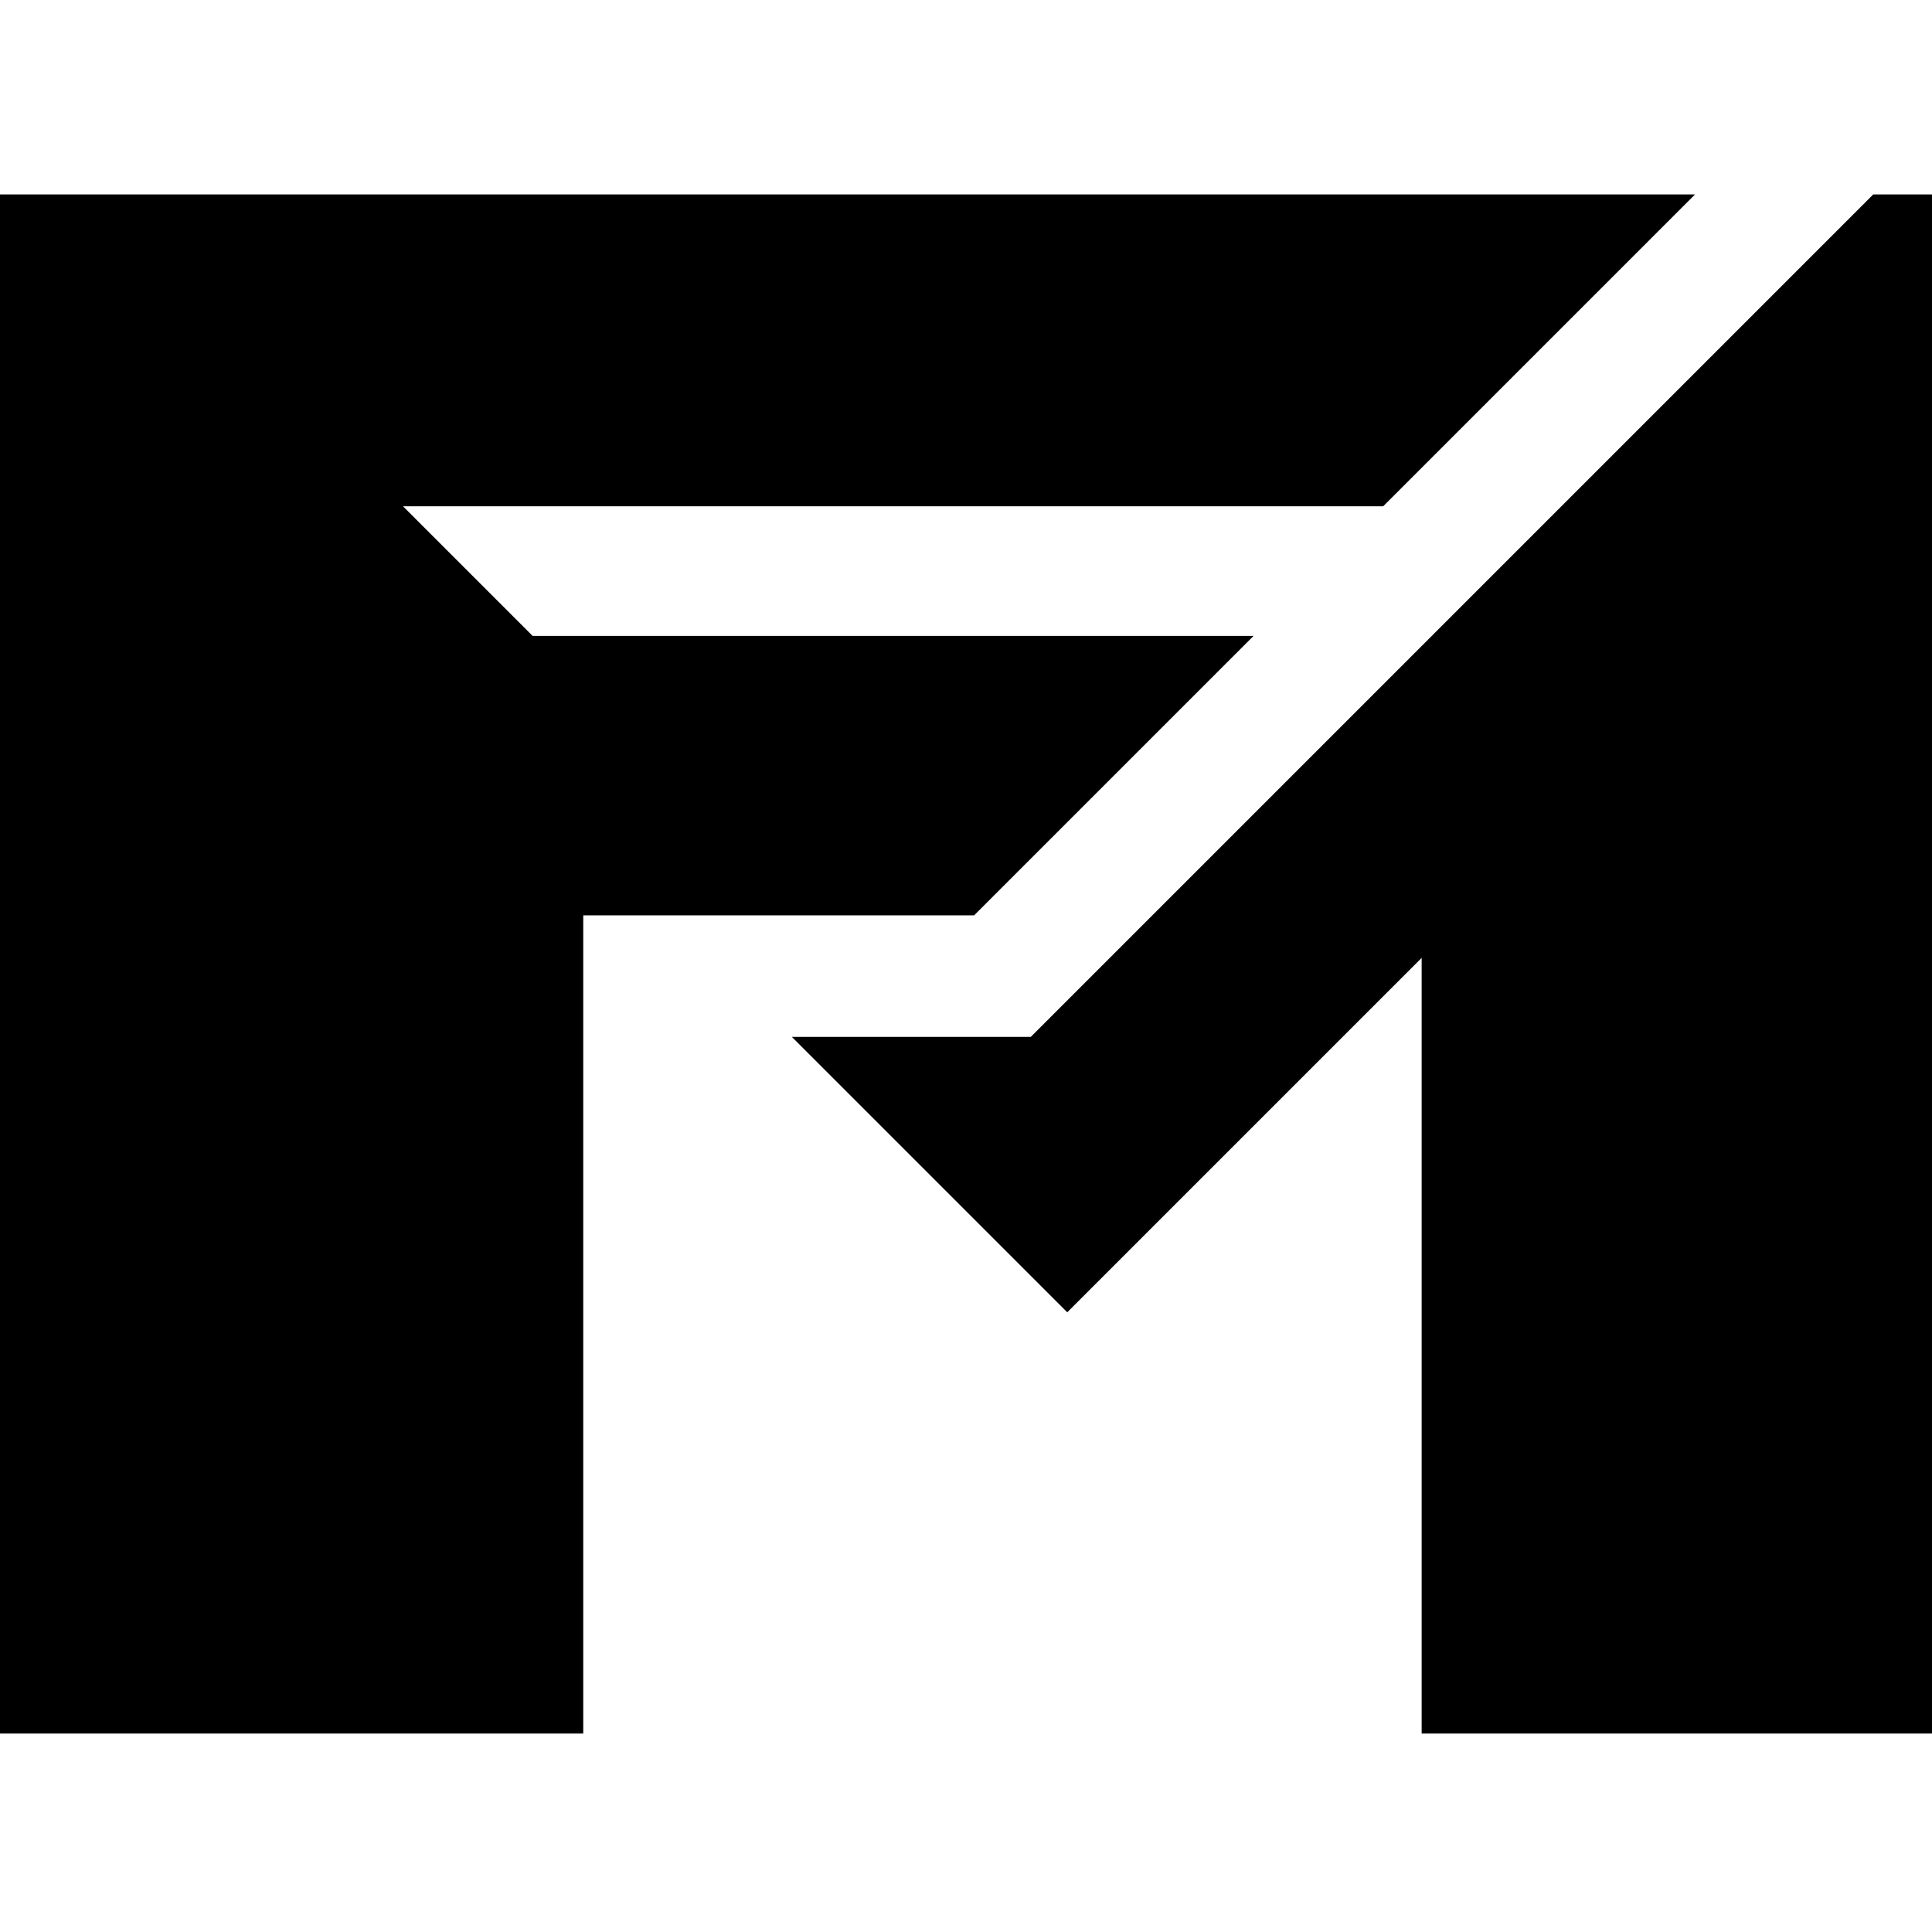 <?xml version="1.0" standalone="no"?>
<!DOCTYPE svg PUBLIC "-//W3C//DTD SVG 20010904//EN"
 "http://www.w3.org/TR/2001/REC-SVG-20010904/DTD/svg10.dtd">
<svg version="1.0" xmlns="http://www.w3.org/2000/svg"
 width="477pt" height="477pt" viewBox="0 0 477 477"
 preserveAspectRatio="xMidYMid meet">
<g transform="translate(0,477) scale(0.1,-0.1)"
fill="#000000" stroke="none">
<path d="M0 2390 l0 -1900 720 0 720 0 0 1010 0 1010 483 0 482 0 345 345 345
345 -890 0 -890 0 -160 160 -160 160 1210 0 1210 0 385 385 385 385 -2093 0
-2092 0 0 -1900z"/>
<path d="M3585 3250 l-1040 -1040 -295 0 -295 0 340 -340 340 -340 437 437
438 438 0 -958 0 -957 630 0 630 0 0 1900 0 1900 -73 0 -72 0 -1040 -1040z"/>
</g>
</svg>
